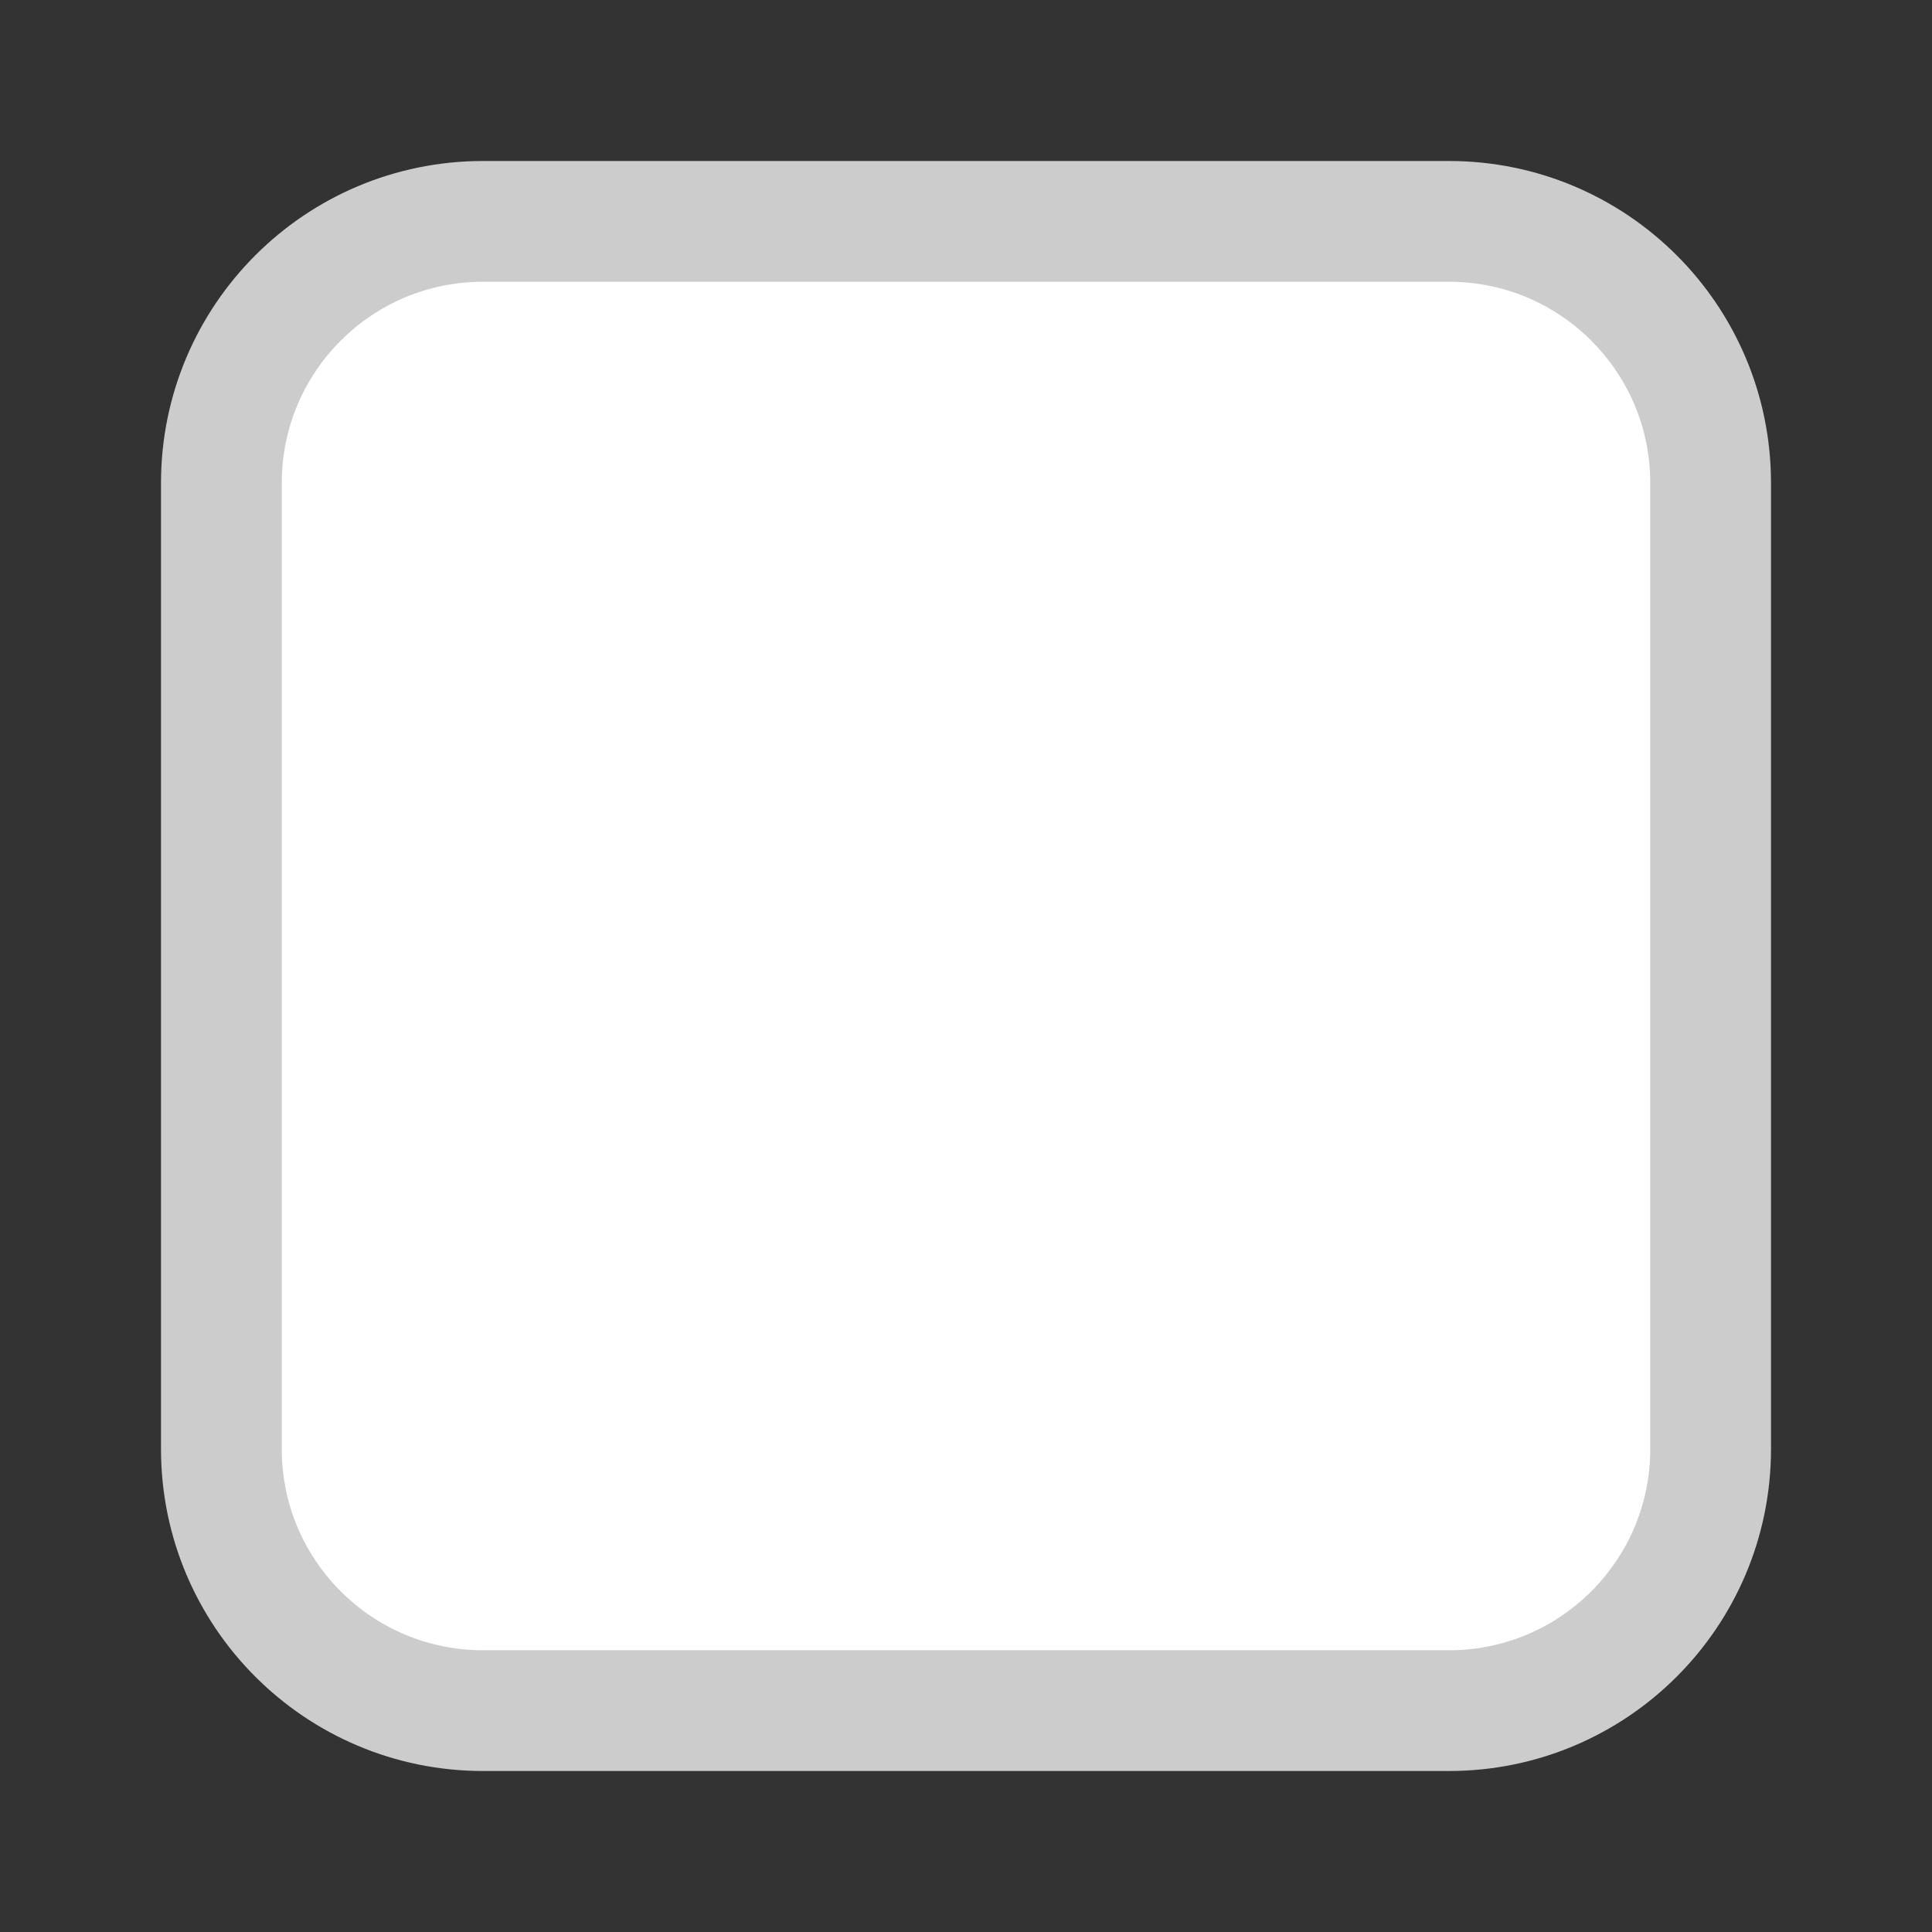 <svg width="24" height="24" viewBox="0 0 24 24" fill="none" xmlns="http://www.w3.org/2000/svg">
<rect x="0" y="0" width="24" height="24" fill="#333333" stroke="none"/>
<path d="M2.75 6C2.75 4.205 4.205 2.75 6 2.75H18C19.795 2.75 21.25 4.205 21.25 6V18C21.25 19.795 19.795 21.25 18 21.25H6C4.205 21.25 2.75 19.795 2.75 18V6Z" fill="white" stroke="#CCCCCC" stroke-width="1.5"/>
</svg>
